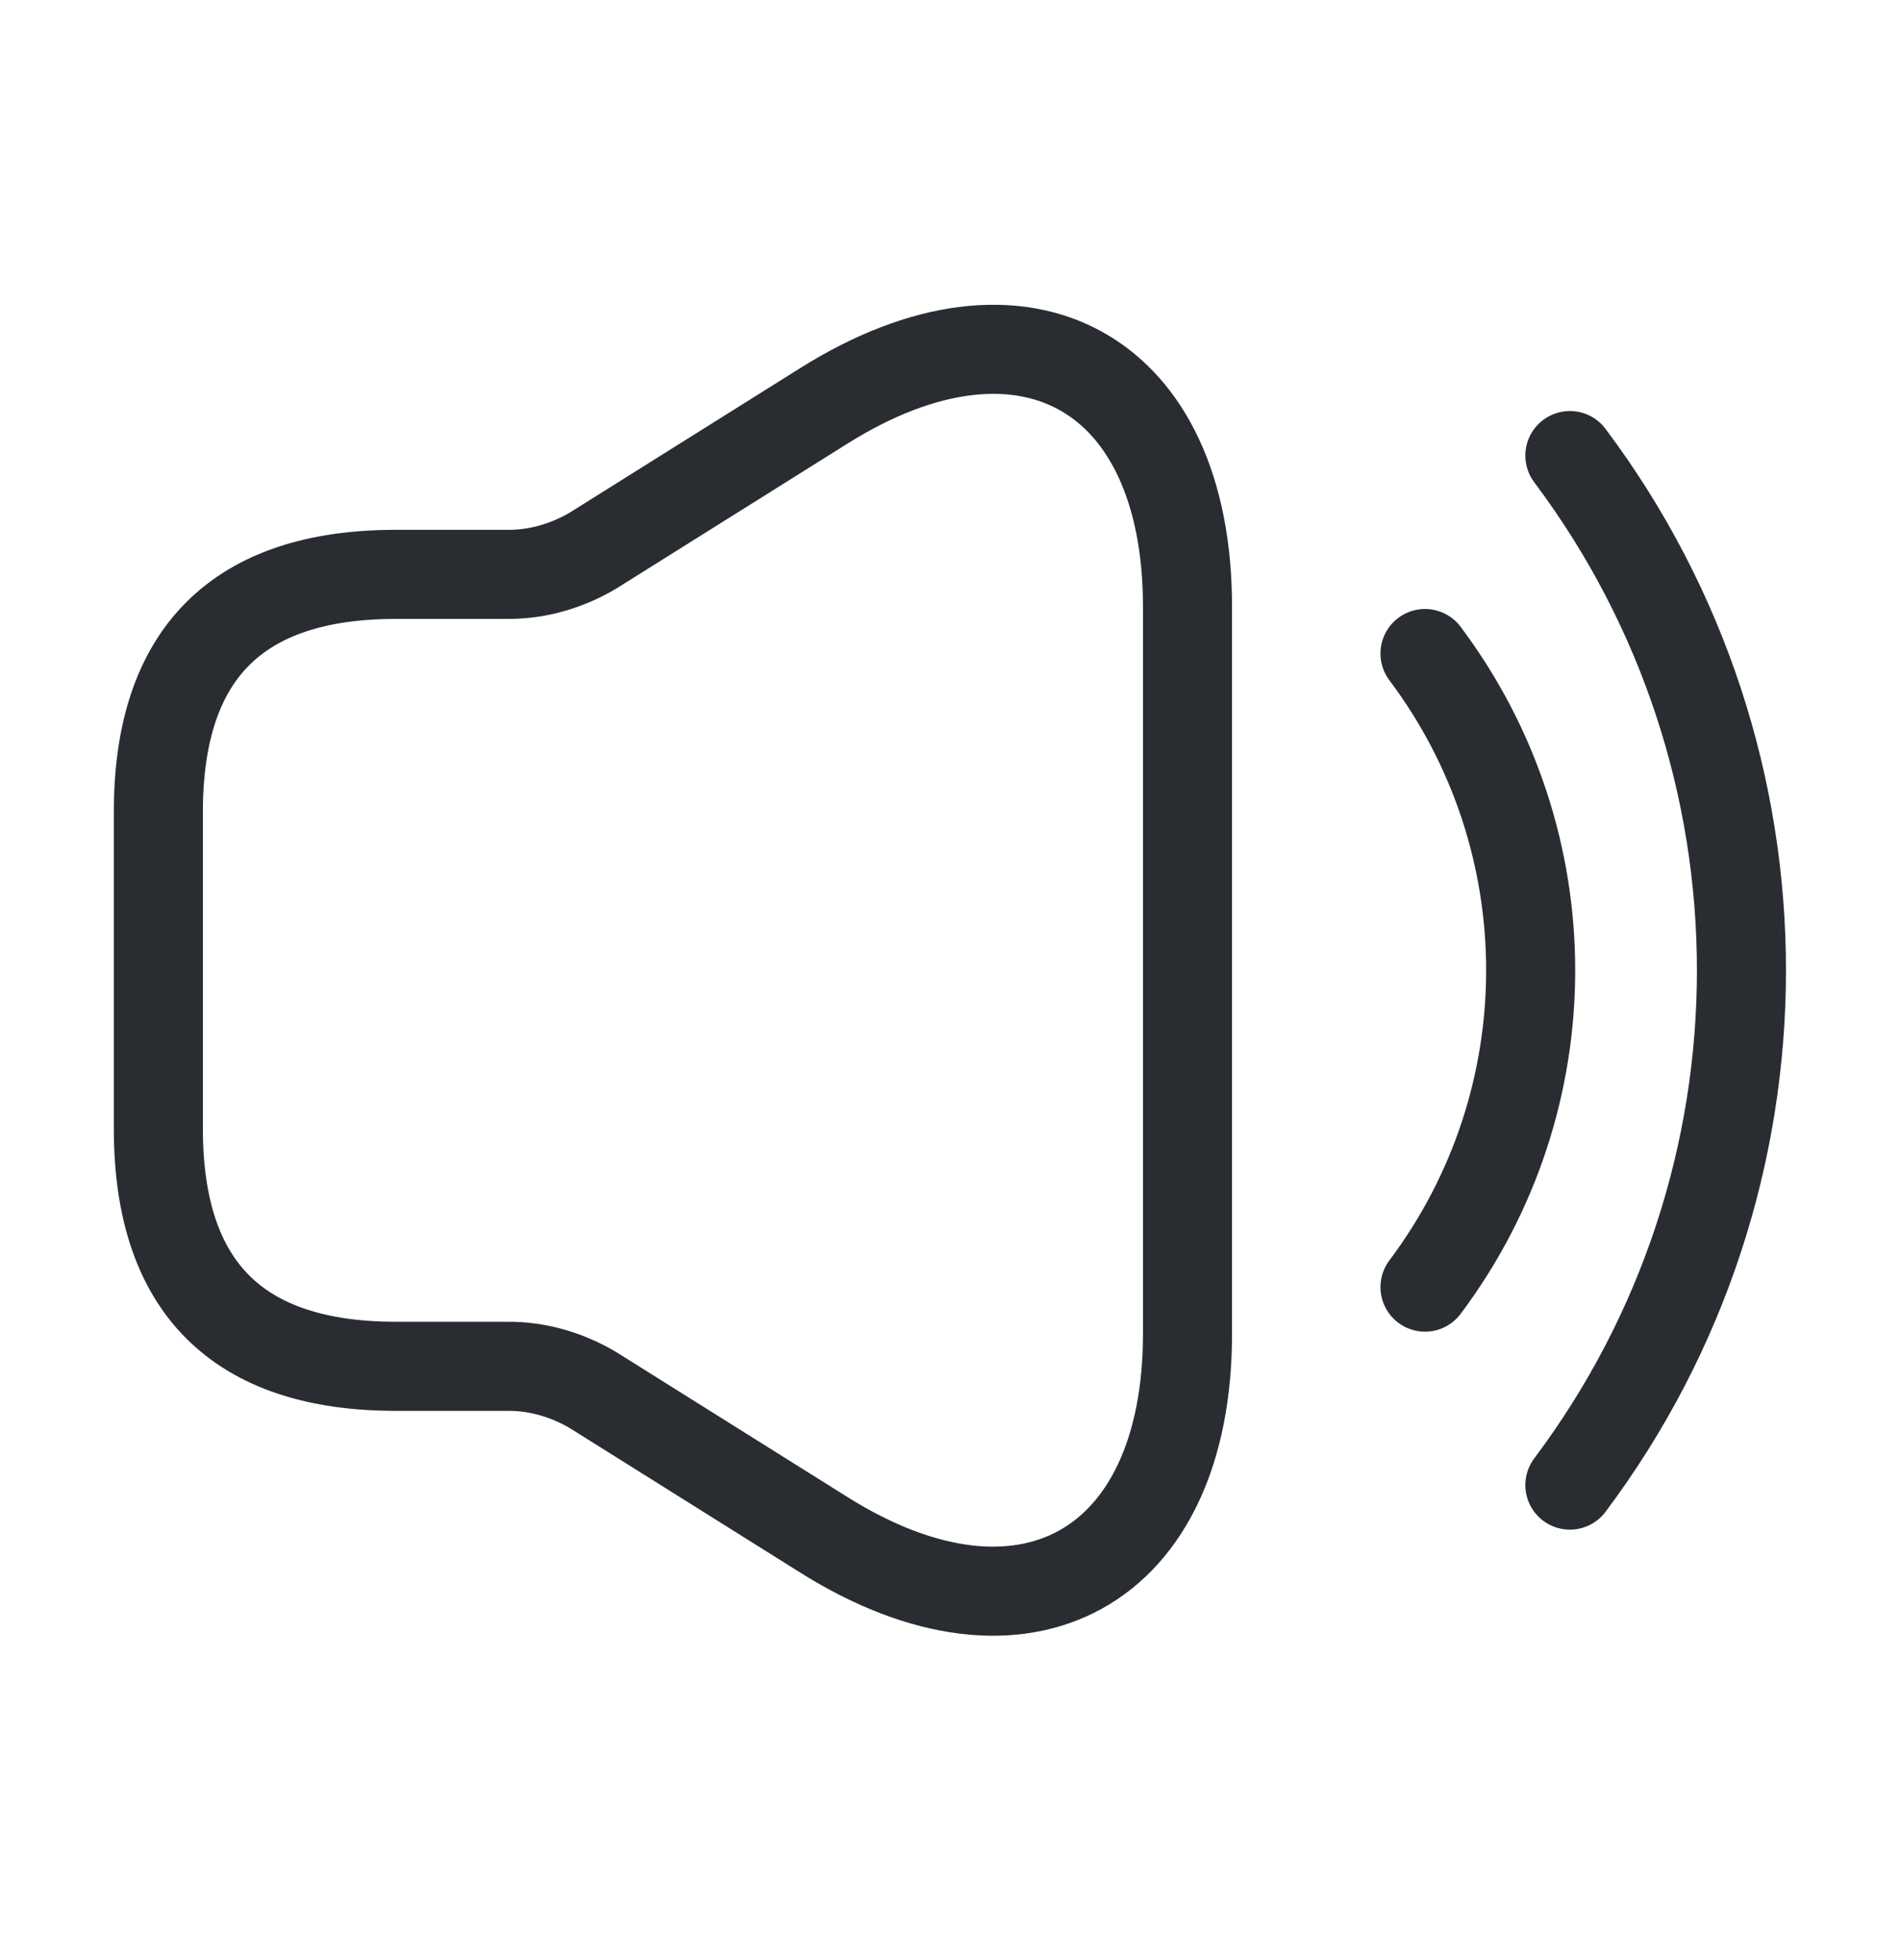 <svg width="32" height="33" viewBox="0 0 32 33" fill="none" xmlns="http://www.w3.org/2000/svg">
<path d="M2.667 13.67V19.003C2.667 21.67 4 23.003 6.667 23.003H8.573C9.067 23.003 9.56 23.15 9.987 23.403L13.88 25.843C17.24 27.95 20 26.416 20 22.456V10.216C20 6.243 17.24 4.723 13.88 6.83L9.987 9.27C9.56 9.523 9.067 9.67 8.573 9.67H6.667C4 9.67 2.667 11.003 2.667 13.67Z" stroke="#292D32" stroke-width="1.5"/>
<path d="M24 11.003C26.373 14.163 26.373 18.51 24 21.67" stroke="#292D32" stroke-width="1.5" stroke-linecap="round" stroke-linejoin="round"/>
<path d="M26.44 7.67C30.293 12.803 30.293 19.87 26.44 25.003" stroke="#292D32" stroke-width="1.5" stroke-linecap="round" stroke-linejoin="round"/>
</svg>
